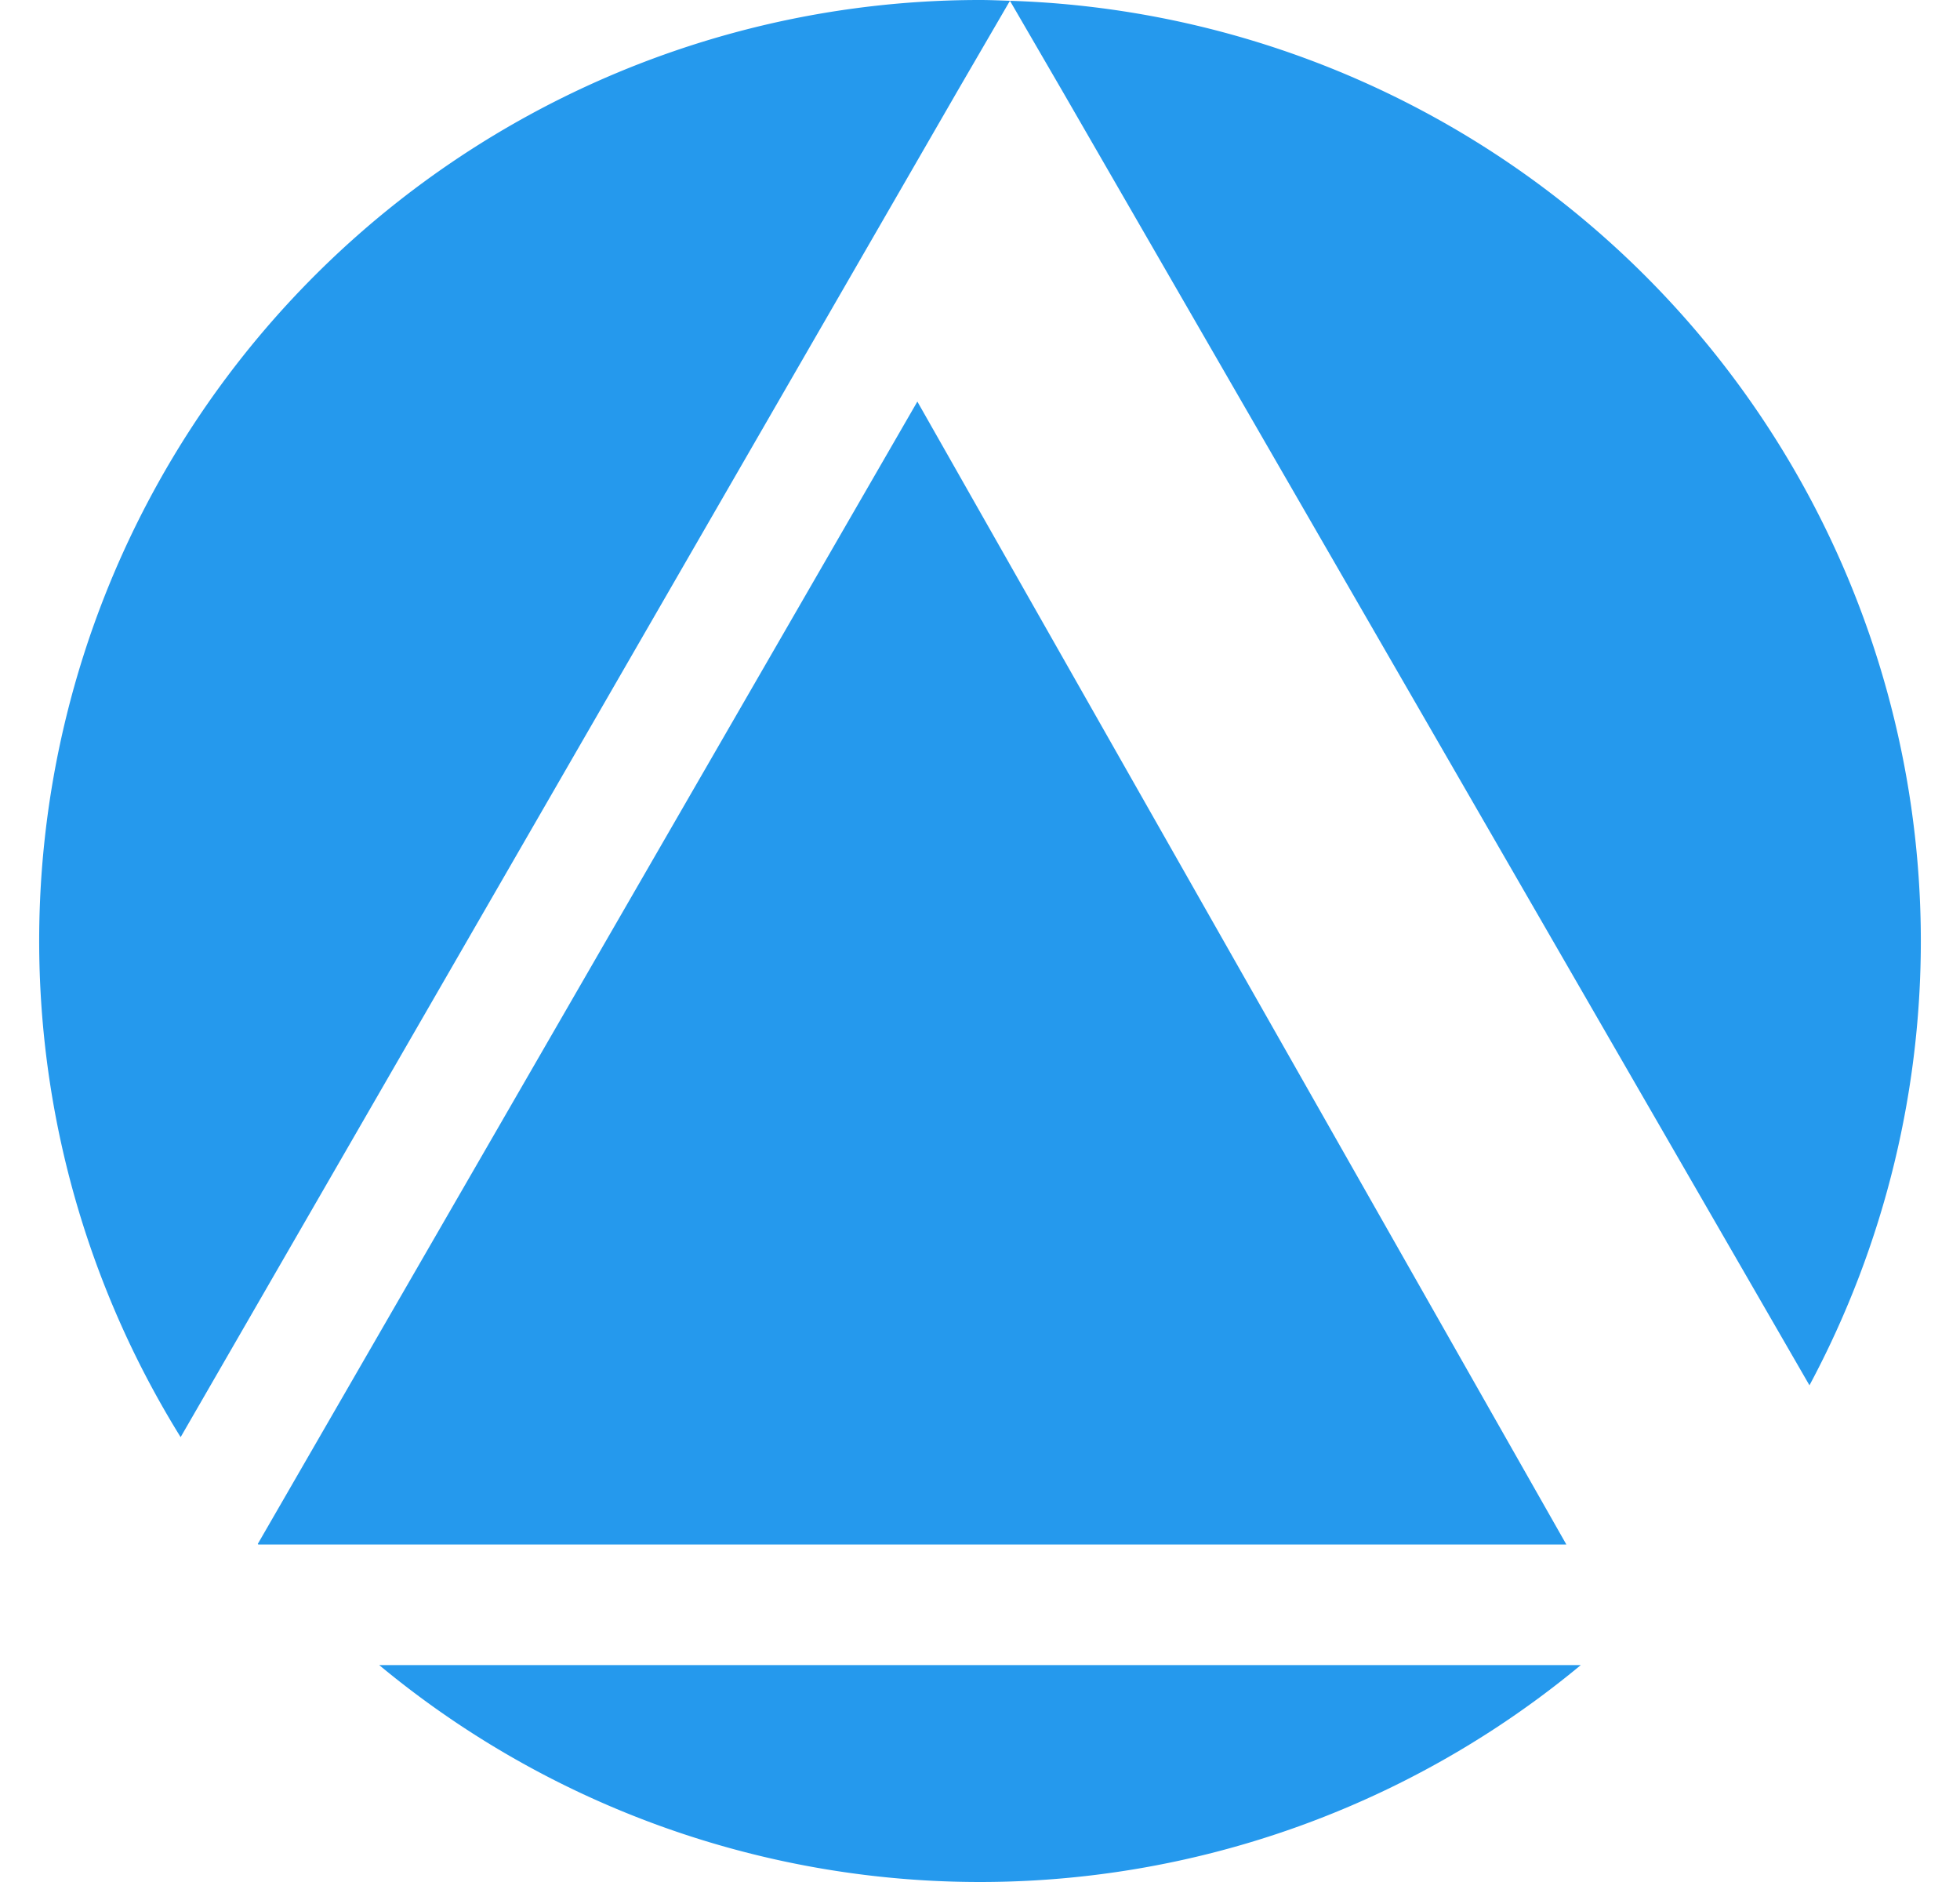 <svg fill="#2599ED" role="img" viewBox="0 0 25 24" xmlns="http://www.w3.org/2000/svg"><title>InteractJS</title><path d="M12.882 0.01C12.755 0.006 12.628 0 12.5 0A11.999 11.999 0 0 0 2.304 18.327l9.911-17.17z m7.097 19.686L11.701 5.121 3.288 19.689l0.007 0.007h16.684z m0.184 1.538H4.837a11.998 11.998 0 0 0 15.326 0z m2.917-3.568A11.999 11.999 0 0 0 12.882 0.01l0.667 1.148zM12.883 0.009l-0.001 0.001h0.001V0.009z"/></svg>